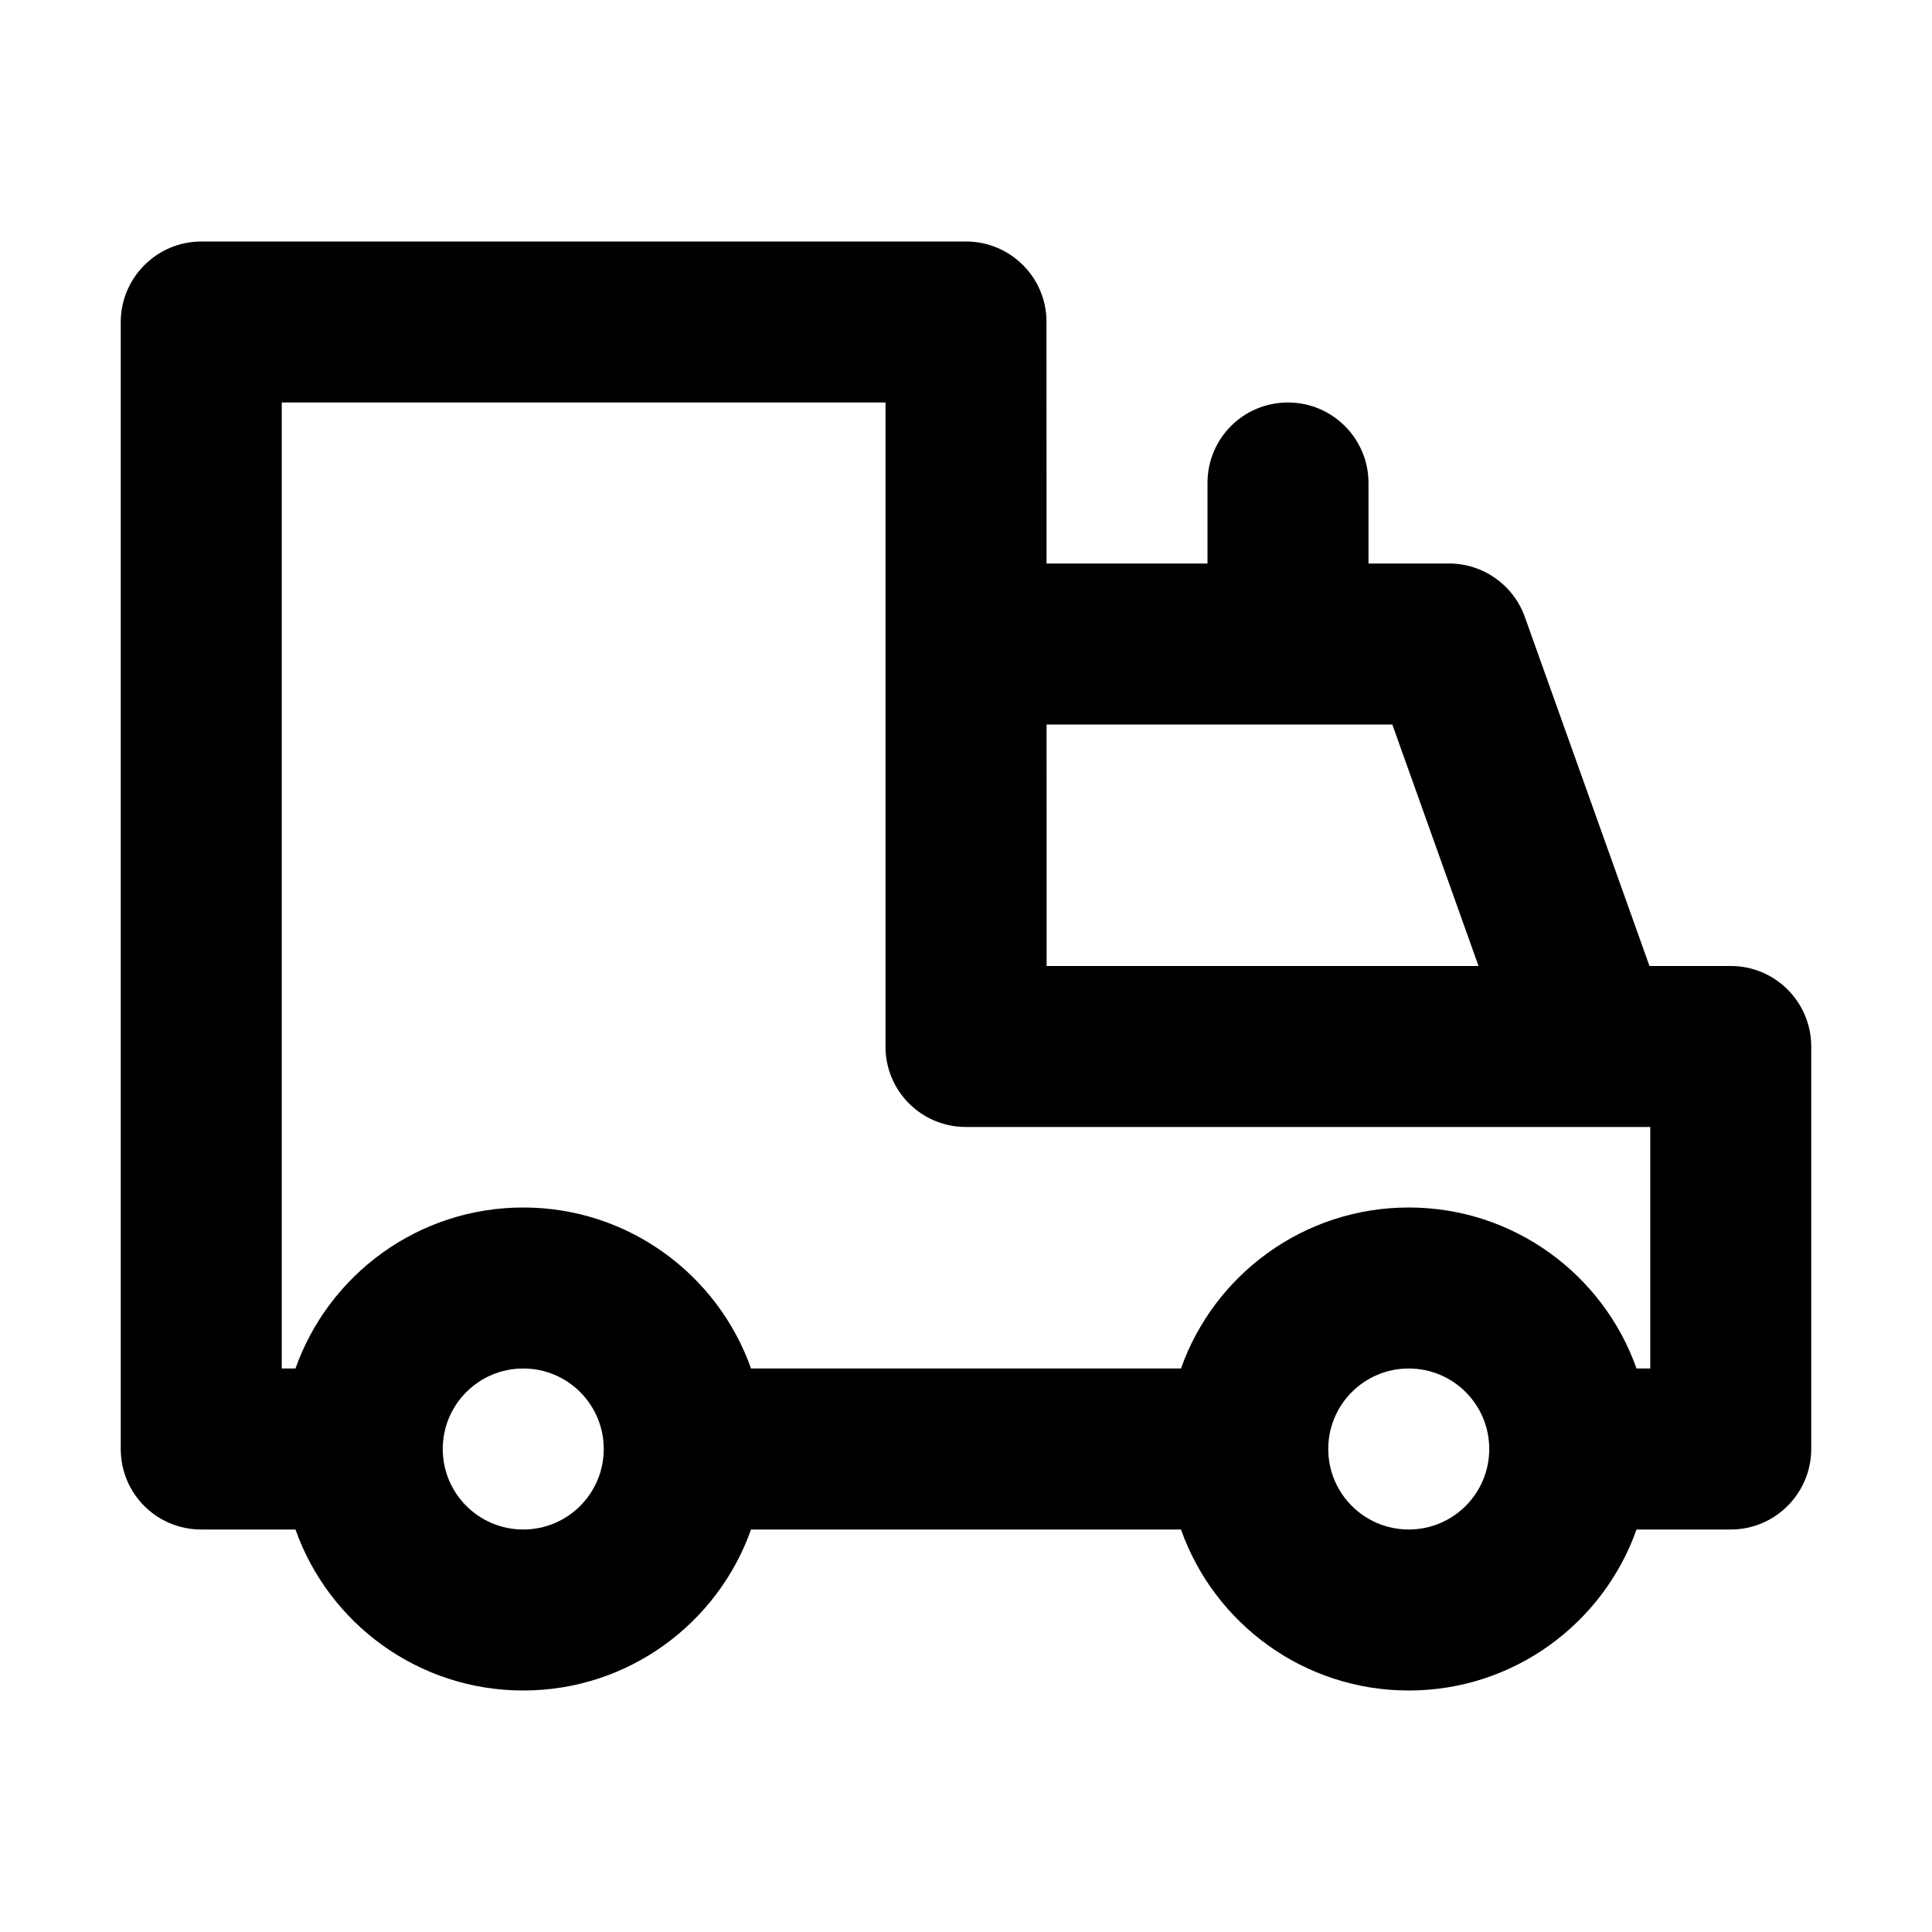 <?xml version="1.0" encoding="UTF-8"?>
<svg width="48px" height="48px" viewBox="0 0 48 48" version="1.1" xmlns="http://www.w3.org/2000/svg" xmlns:xlink="http://www.w3.org/1999/xlink">
    <!-- Generator: Sketch 49.3 (51167) - http://www.bohemiancoding.com/sketch -->
    <title>theicons.co/svg/transport-02</title>
    <desc>Created with Sketch.</desc>
    <defs></defs>
    <g id="The-Icons" stroke="none" stroke-width="1" fill="none" fill-rule="evenodd">
        <g id="v-1.5" transform="translate(-192, -192)" fill="#000000">
            <g id="Transport" transform="translate(96, 192)">
                <g id="Delivery-Truck" transform="translate(96, 0)">
                    <path d="M30,14 L30,11.998 C30,10.894 30.888,10 32,10 C33.105,10 34,10.898 34,11.998 L34,14 L36,14 C36.845,14 37.599,14.531 37.884,15.327 L40.981,24 L43.003,24 C44.106,24 45,24.897 45,26.006 L45,35.994 C45,37.102 44.103,38 43.003,38 L40.659,38 C39.835,40.33 37.612,42 35,42 C32.388,42 30.165,40.33 29.341,38 L18.659,38 C17.835,40.33 15.612,42 13,42 C10.388,42 8.165,40.33 7.341,38 L4.997,38 C3.894,38 3,37.111 3,35.998 L3,8.002 C3,6.896 3.902,6 5.001,6 L23.999,6 C25.104,6 26,6.893 26,7.995 L26.001,14 L30,14 Z M26.002,18 L26.003,24 L36.734,24 L34.592,18 L26.002,18 Z M35,30 C37.612,30 39.835,31.67 40.659,34 L41,34 L41,28 L23.997,28 C22.894,28 22,27.107 22,26.005 L22,10 L7,10 L7,34 L7.341,34 C8.165,31.67 10.388,30 13,30 C15.612,30 17.835,31.67 18.659,34 L29.341,34 C30.165,31.67 32.388,30 35,30 Z M37,36 C37,34.895 36.105,34 35,34 C33.895,34 33,34.895 33,36 C33,37.105 33.895,38 35,38 C36.105,38 37,37.105 37,36 Z M15,36 C15,34.895 14.105,34 13,34 C11.895,34 11,34.895 11,36 C11,37.105 11.895,38 13,38 C14.105,38 15,37.105 15,36 Z" id="Combined-Shape"></path>
                </g>
            </g>
        </g>
    </g>
</svg>
